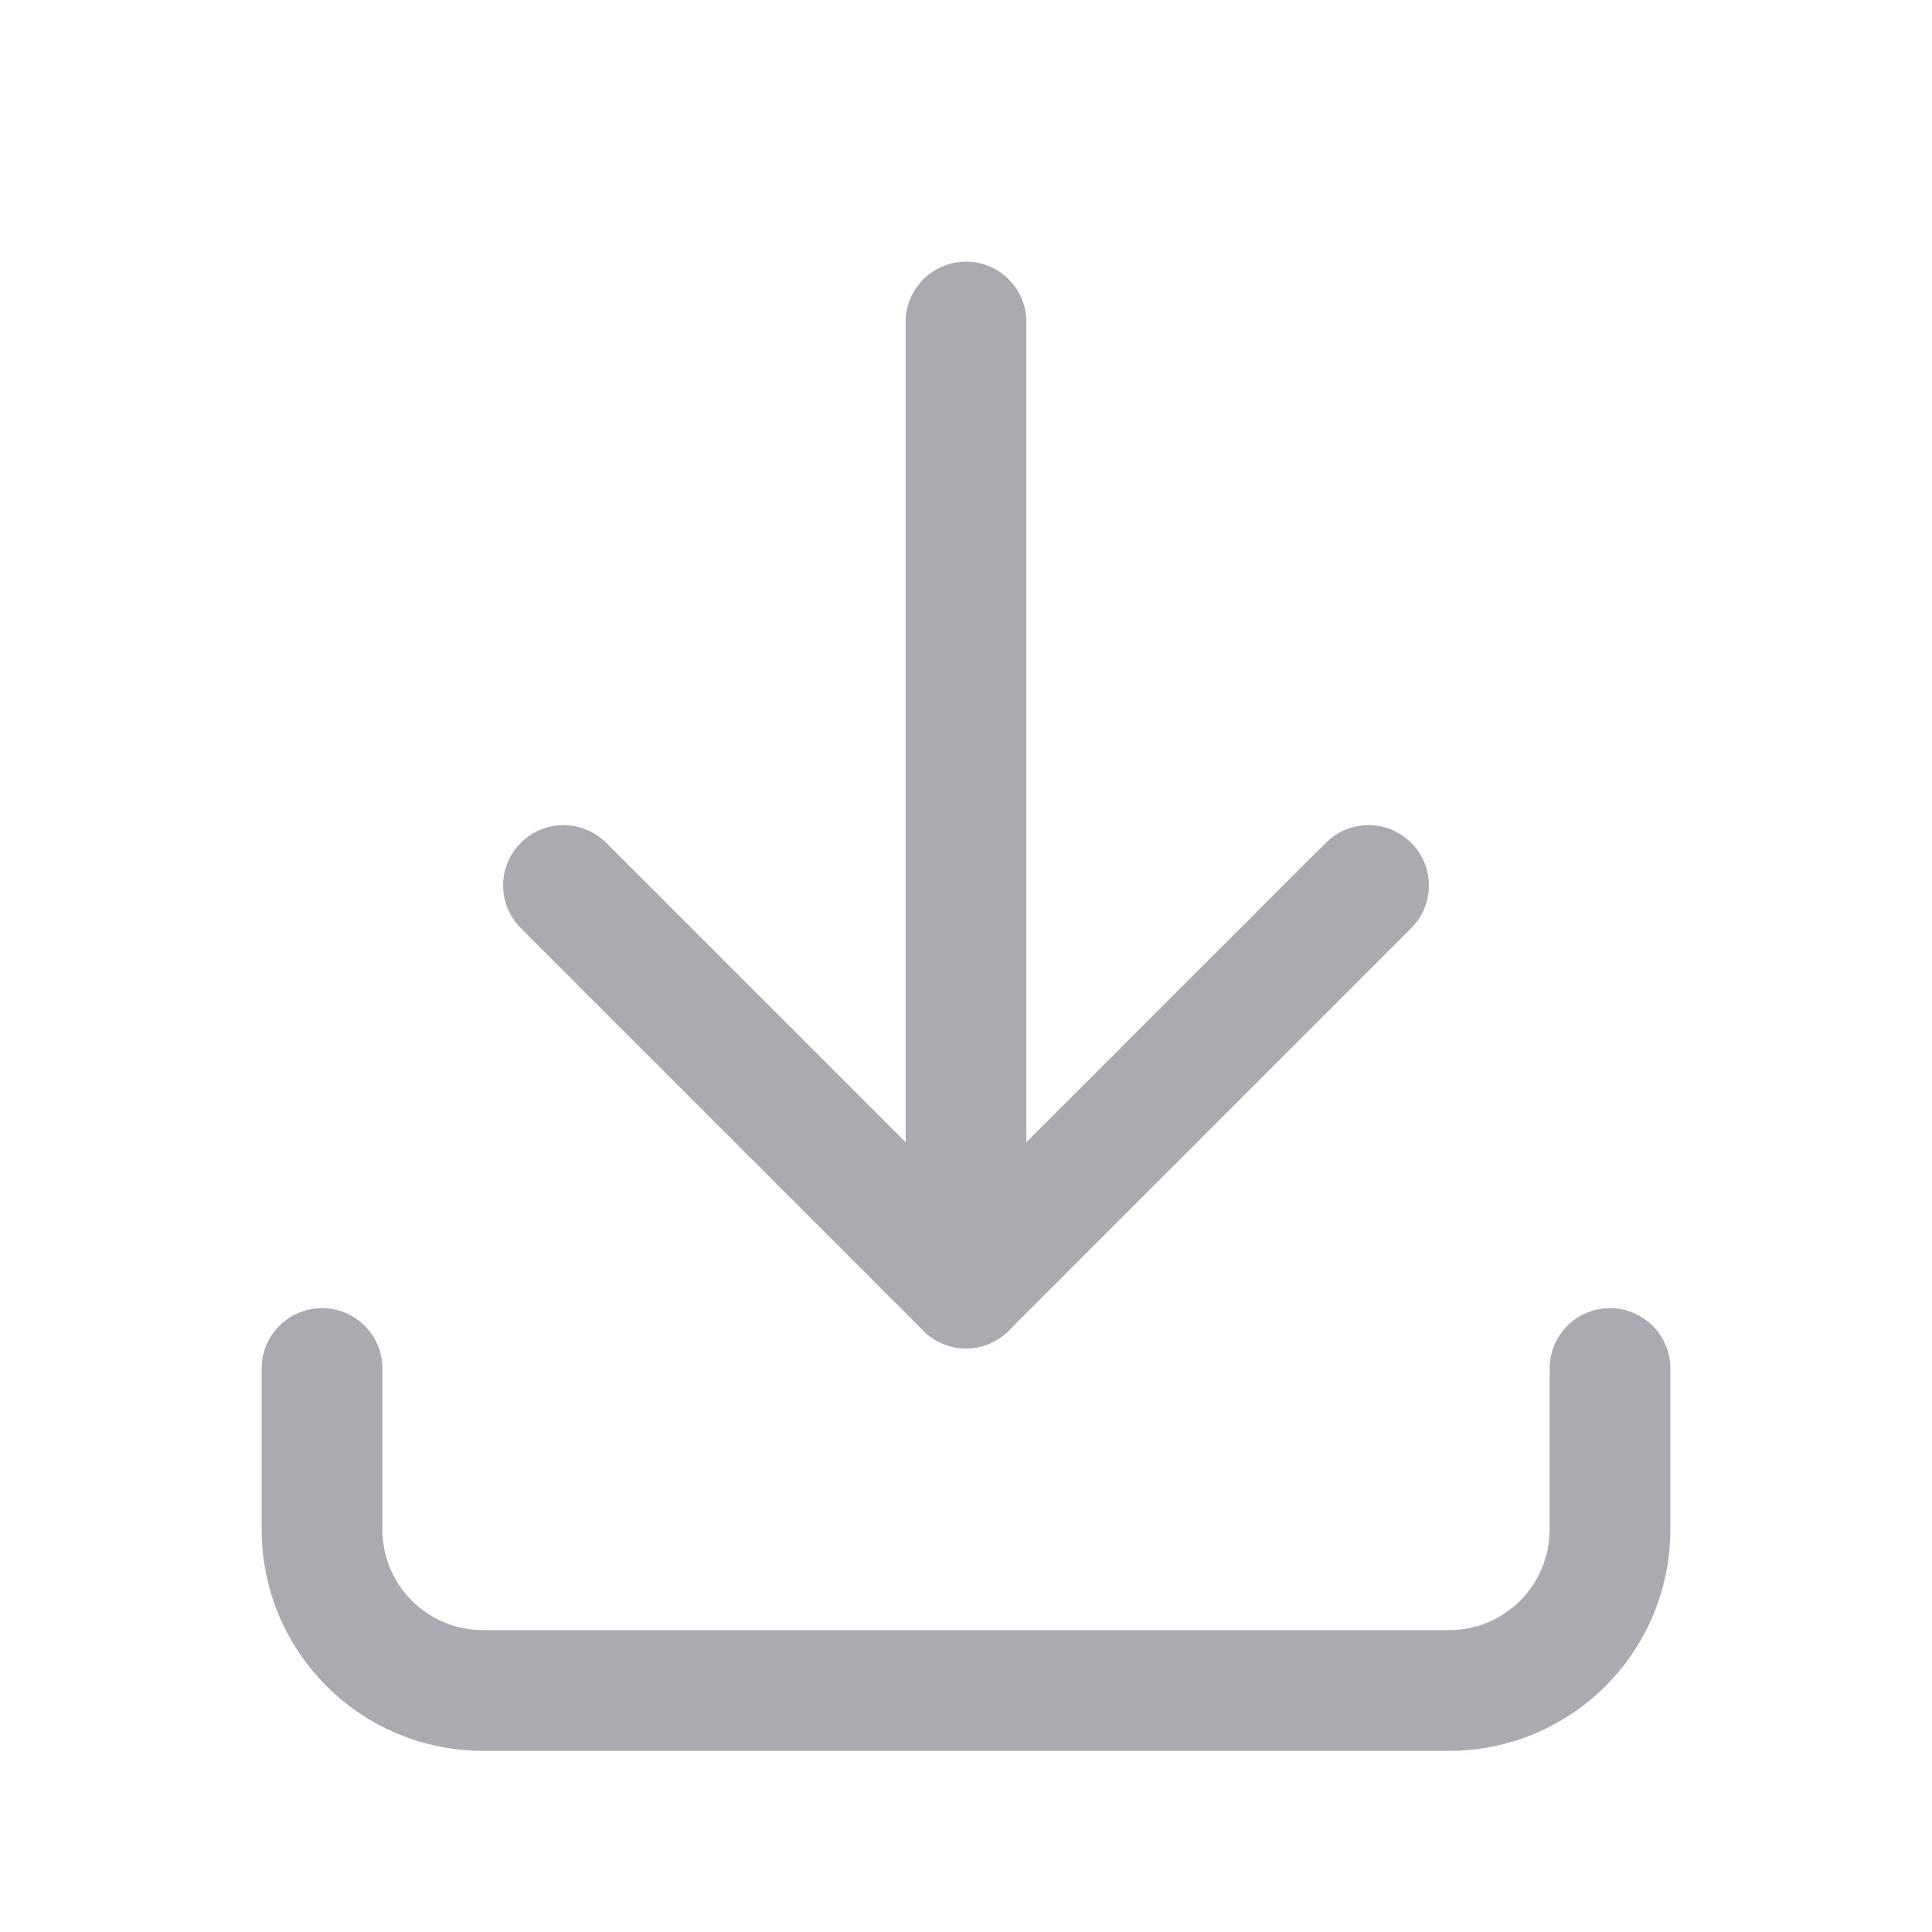 <svg width="24" height="24" viewBox="0 0 24 24" fill="none" xmlns="http://www.w3.org/2000/svg">
<path d="M4 17V19C4 20.105 4.895 21 6 21H18C19.105 21 20 20.105 20 19V17" stroke="#ACAAB1" stroke-width="1.5" stroke-linecap="round" stroke-linejoin="round"/>
<path d="M7 11L12 16L17 11" stroke="#ACAAB1" stroke-width="1.5" stroke-linecap="round" stroke-linejoin="round"/>
<path d="M12 4V16" stroke="#ACAAB1" stroke-width="1.5" stroke-linecap="round" stroke-linejoin="round"/>
</svg>
